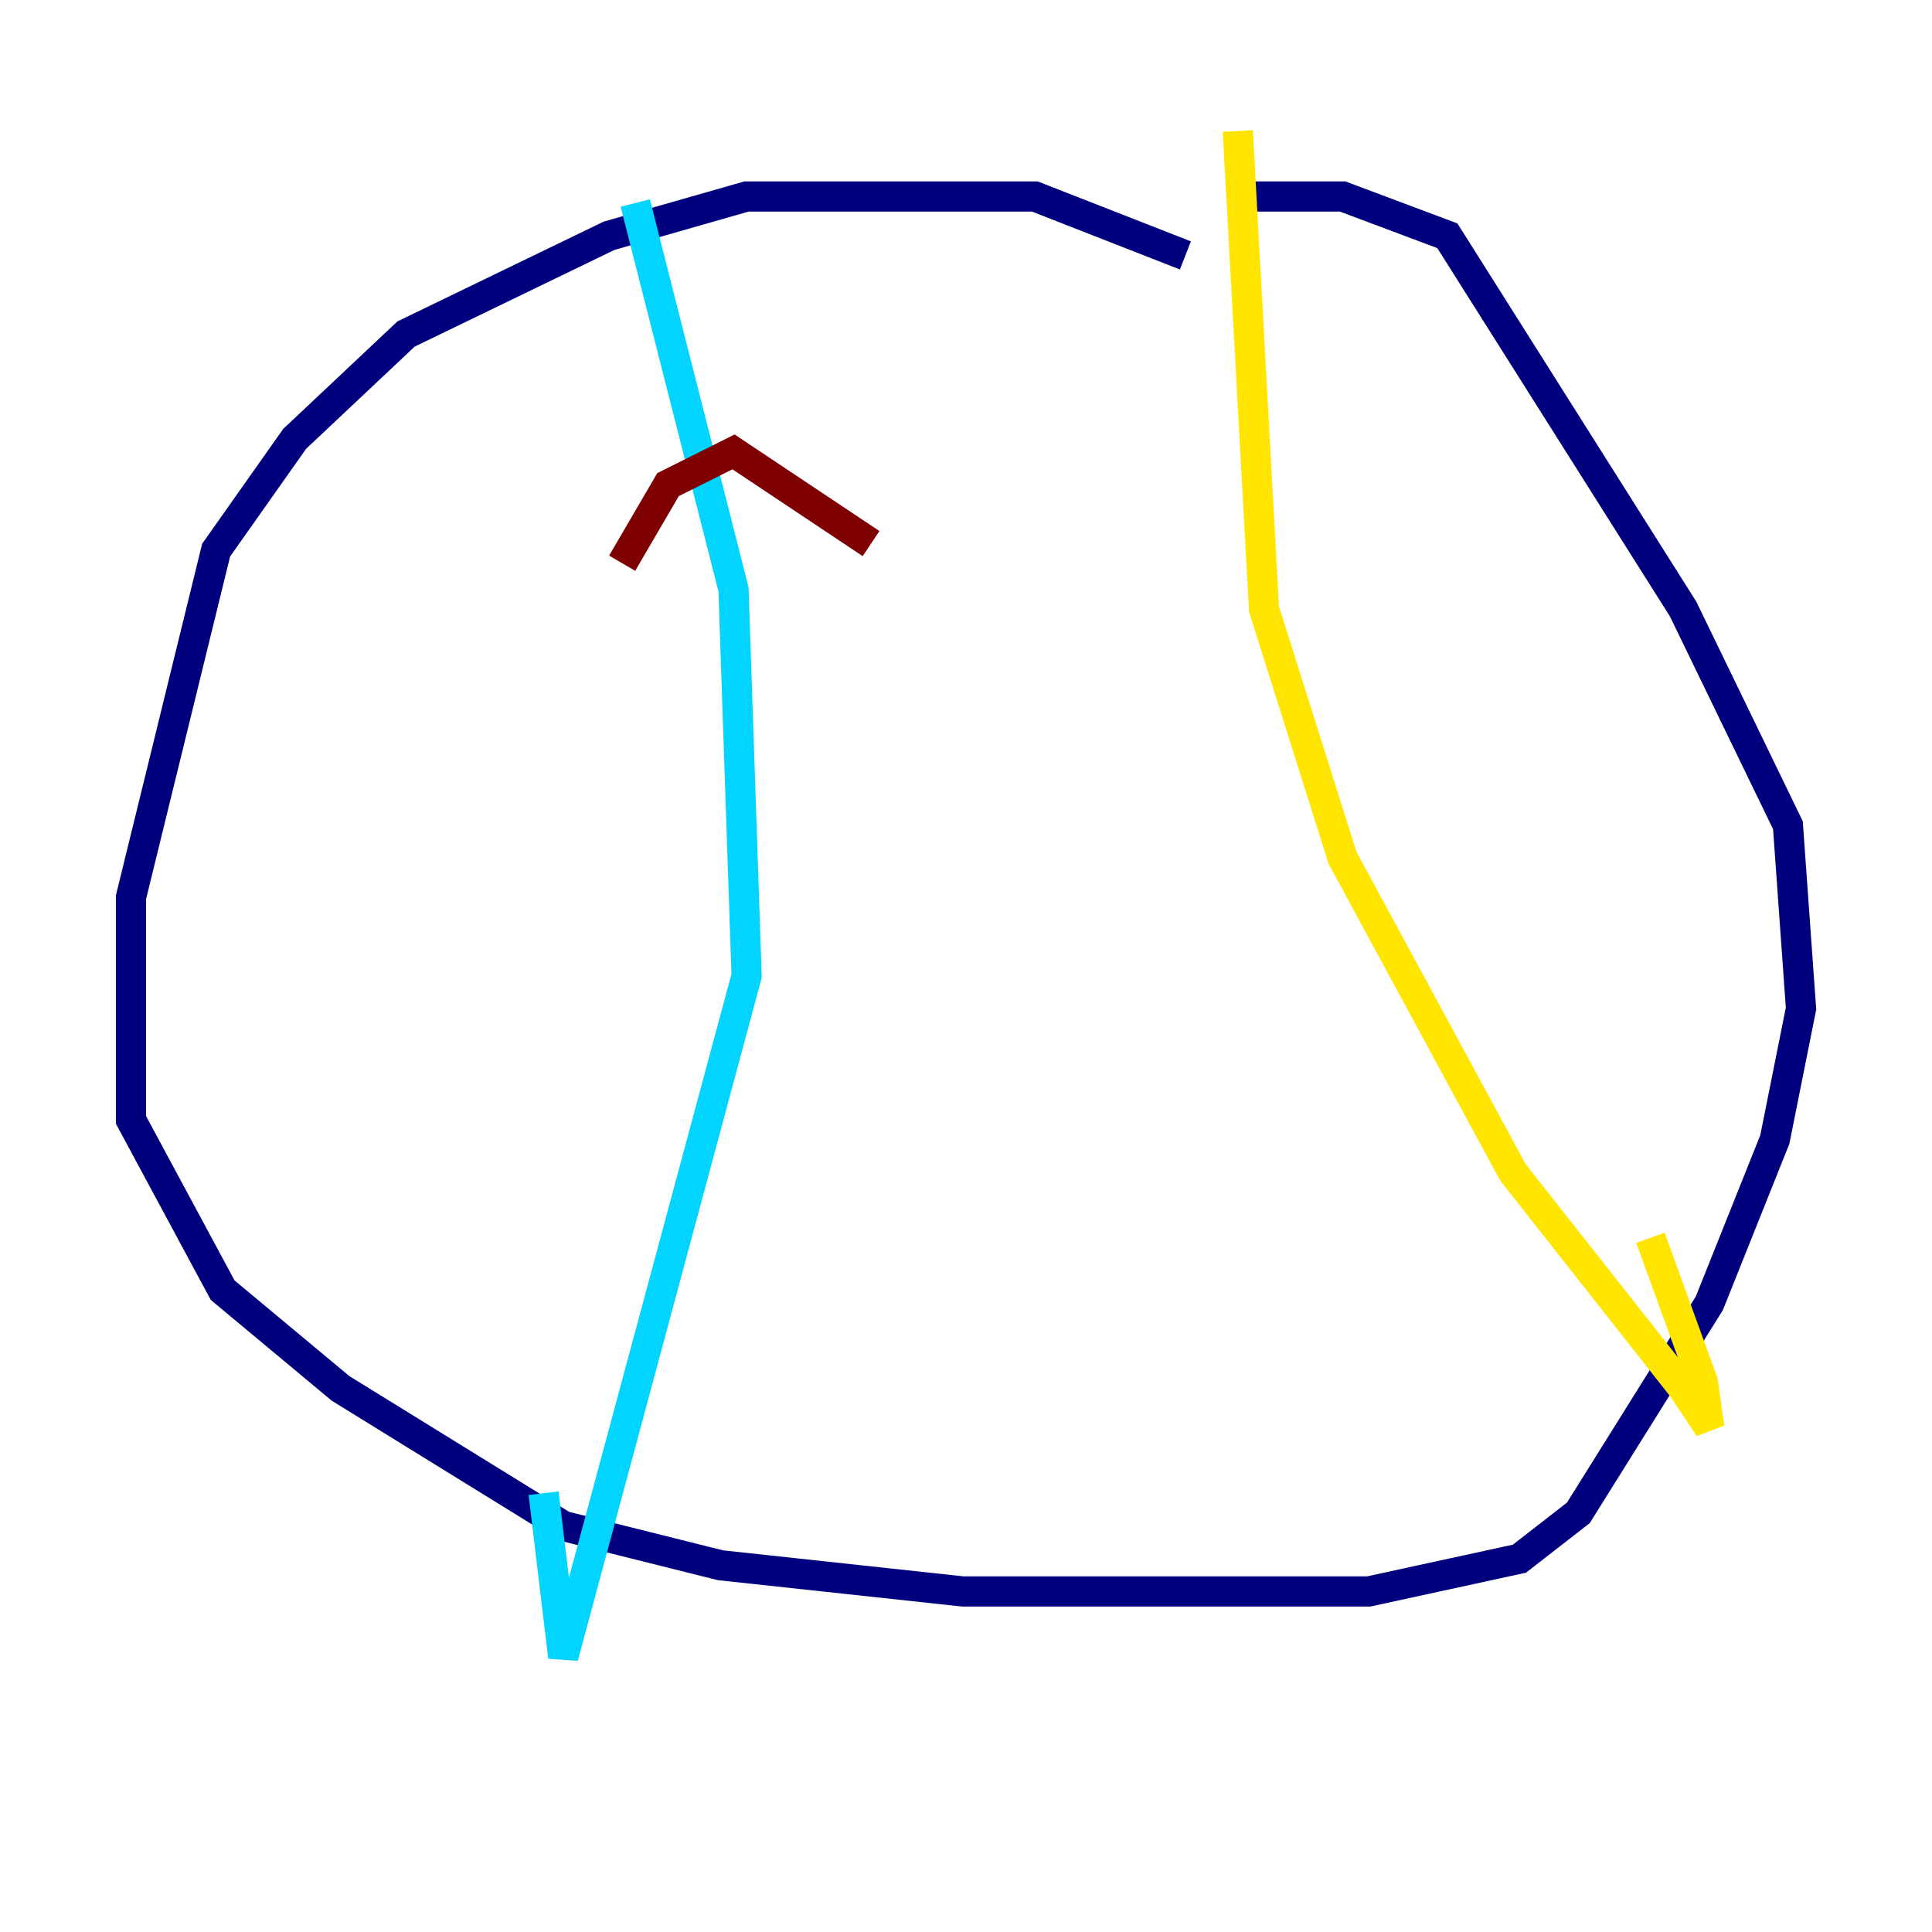 <?xml version="1.0" encoding="utf-8" ?>
<svg baseProfile="tiny" height="128" version="1.2" viewBox="0,0,128,128" width="128" xmlns="http://www.w3.org/2000/svg" xmlns:ev="http://www.w3.org/2001/xml-events" xmlns:xlink="http://www.w3.org/1999/xlink"><defs /><polyline fill="none" points="78.536,16.922 68.556,13.017 49.464,13.017 40.352,15.62 26.902,22.129 19.525,29.071 14.319,36.447 8.678,59.444 8.678,74.197 14.752,85.478 22.563,91.986 37.315,101.098 47.729,103.702 63.783,105.437 90.685,105.437 100.664,103.268 104.57,100.231 113.248,86.346 117.586,75.498 119.322,66.82 118.454,54.671 111.512,40.352 95.891,15.62 88.949,13.017 82.441,13.017" stroke="#00007f" stroke-width="2" /><polyline fill="none" points="42.088,13.451 48.597,39.051 49.464,64.651 37.315,109.776 36.014,98.929" stroke="#00d4ff" stroke-width="2" /><polyline fill="none" points="82.007,8.678 83.742,40.352 88.949,56.841 100.231,77.668 111.512,91.986 113.248,94.59 112.814,91.552 109.342,82.007" stroke="#ffe500" stroke-width="2" /><polyline fill="none" points="41.22,37.315 44.258,32.108 48.597,29.939 57.709,36.014" stroke="#7f0000" stroke-width="2" /></svg>